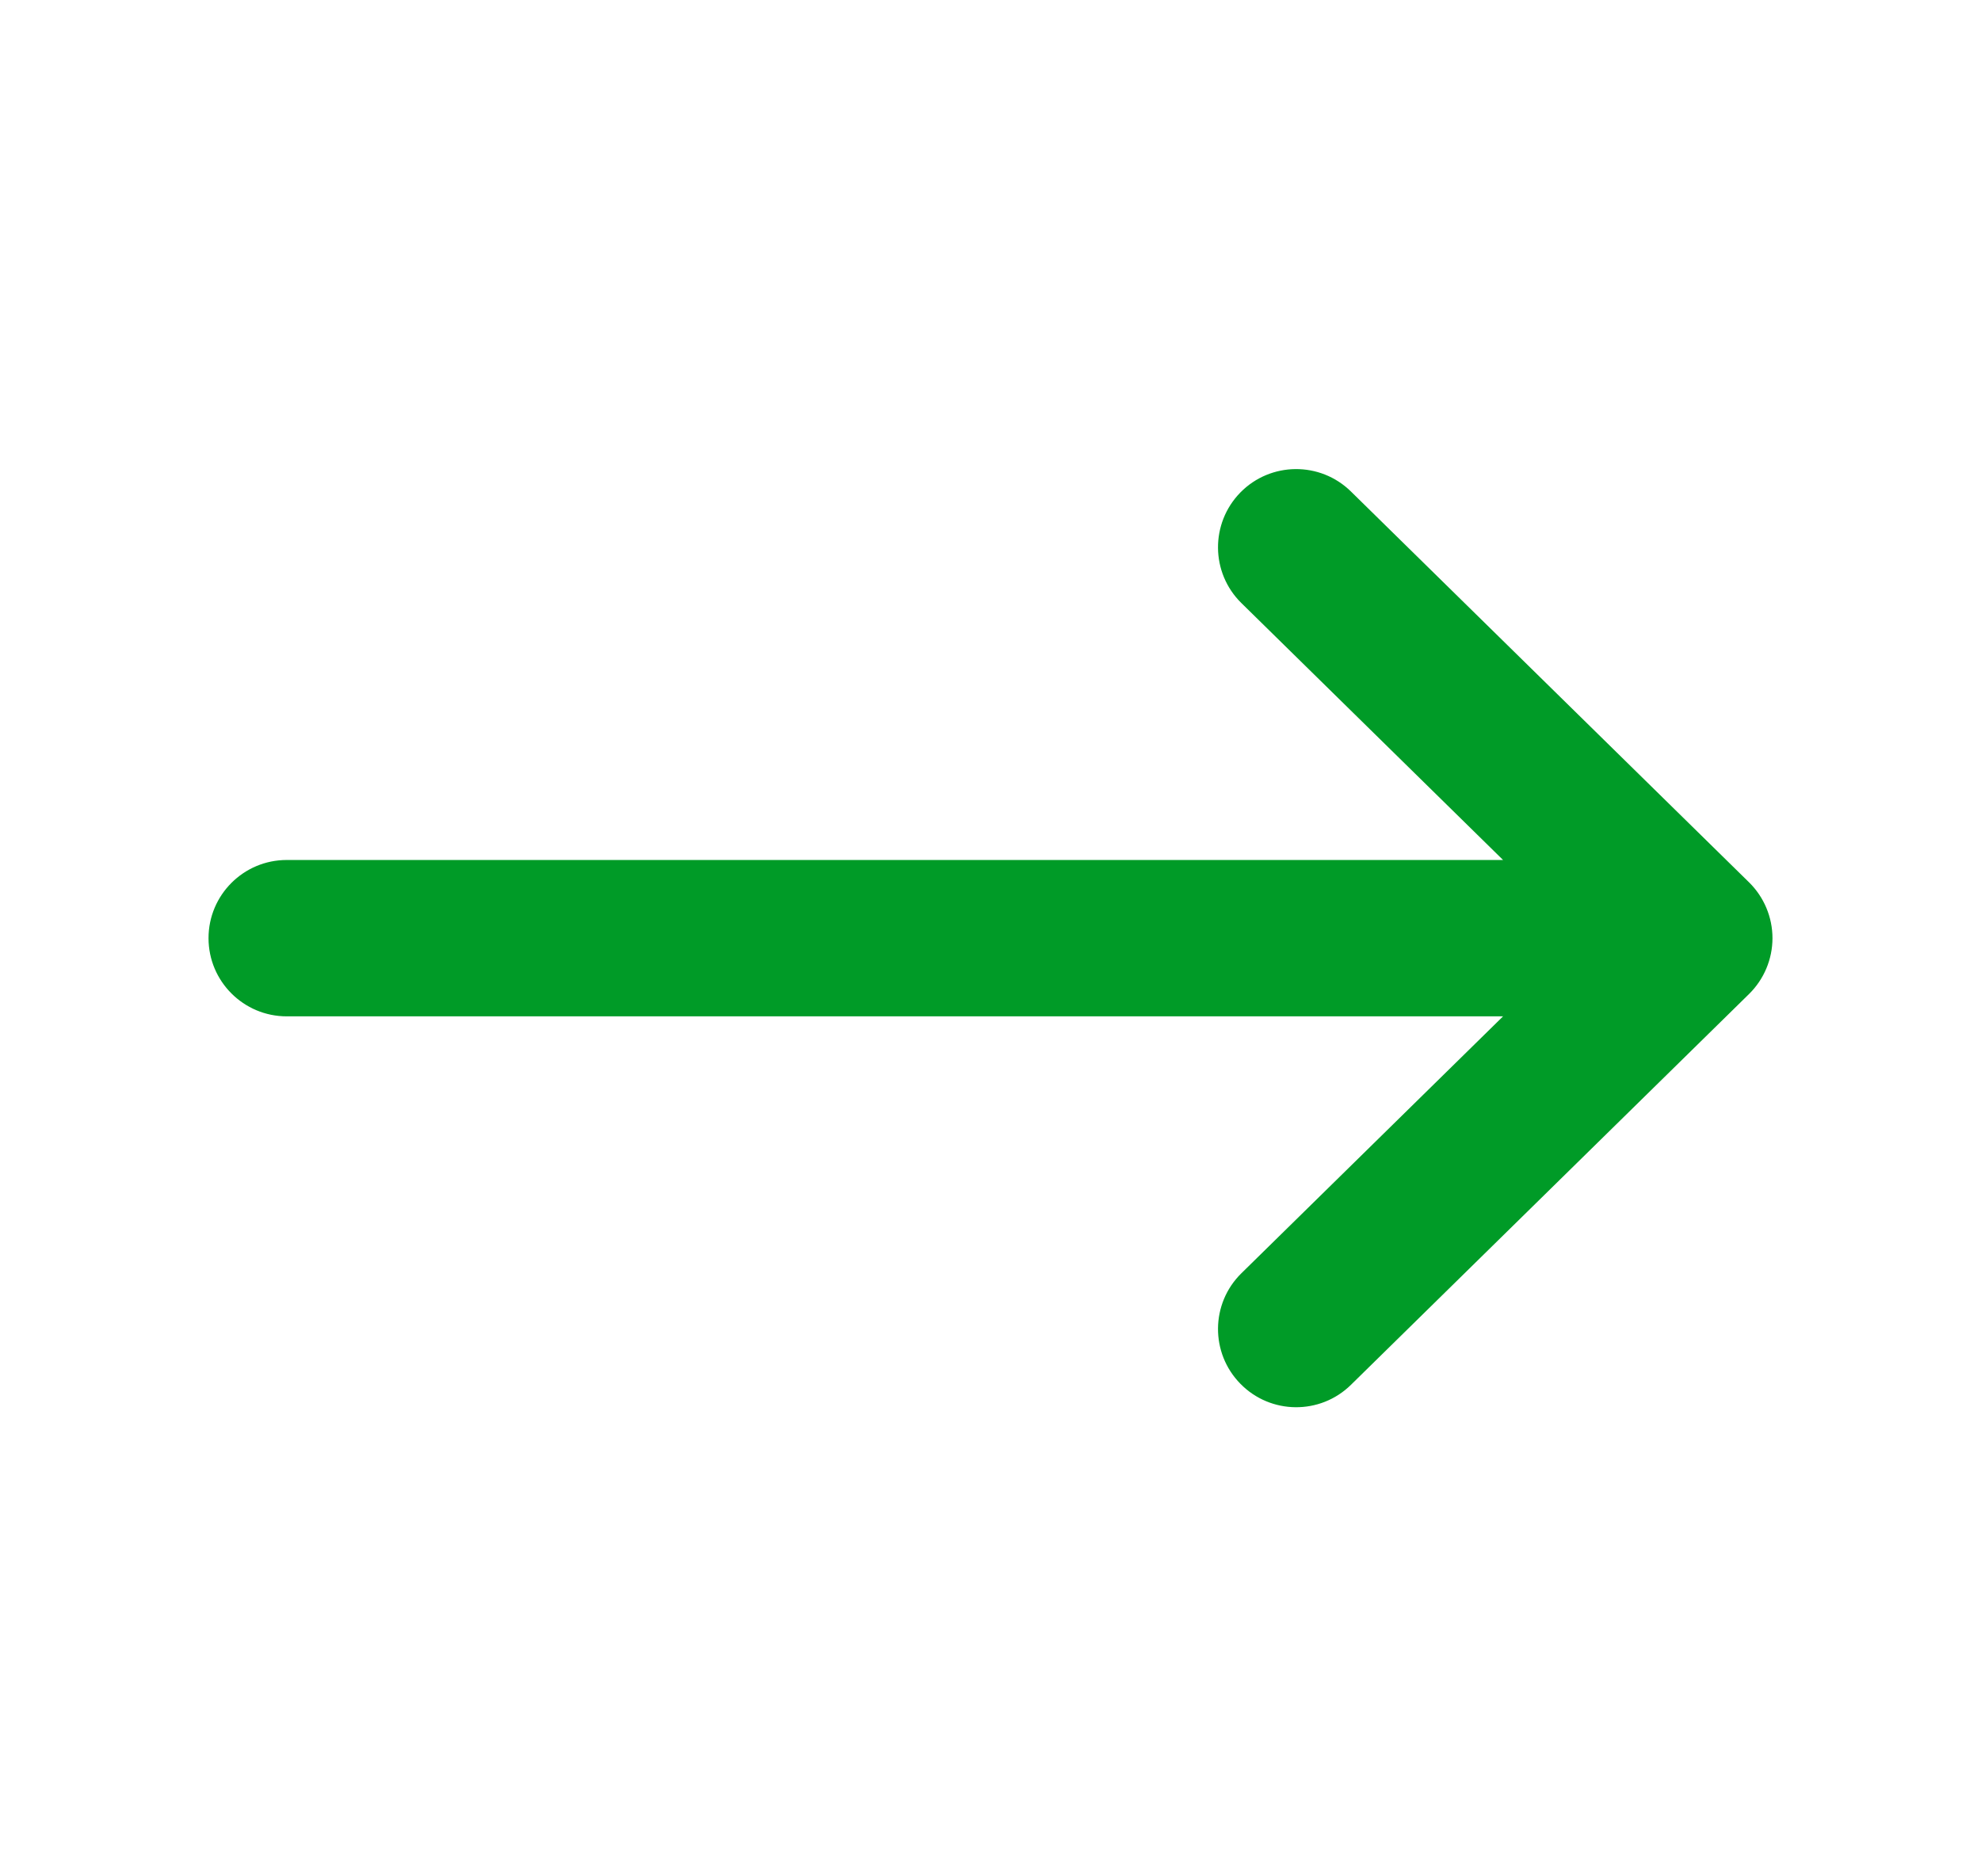 <svg width="19" height="18" viewBox="0 0 19 18" fill="none" xmlns="http://www.w3.org/2000/svg">
<path fill-rule="evenodd" clip-rule="evenodd" d="M11.897 13.275C12.187 13.571 12.662 13.575 12.957 13.285L16.776 9.535C16.919 9.394 17 9.201 17 9C17 8.799 16.919 8.606 16.776 8.465L12.957 4.715C12.662 4.425 12.187 4.429 11.897 4.724C11.607 5.02 11.611 5.495 11.906 5.785L14.416 8.25L2.75 8.25C2.336 8.25 2 8.586 2 9C2 9.414 2.336 9.75 2.75 9.75L14.416 9.75L11.906 12.215C11.611 12.505 11.607 12.98 11.897 13.275Z" fill="#009B27"/>
</svg>
